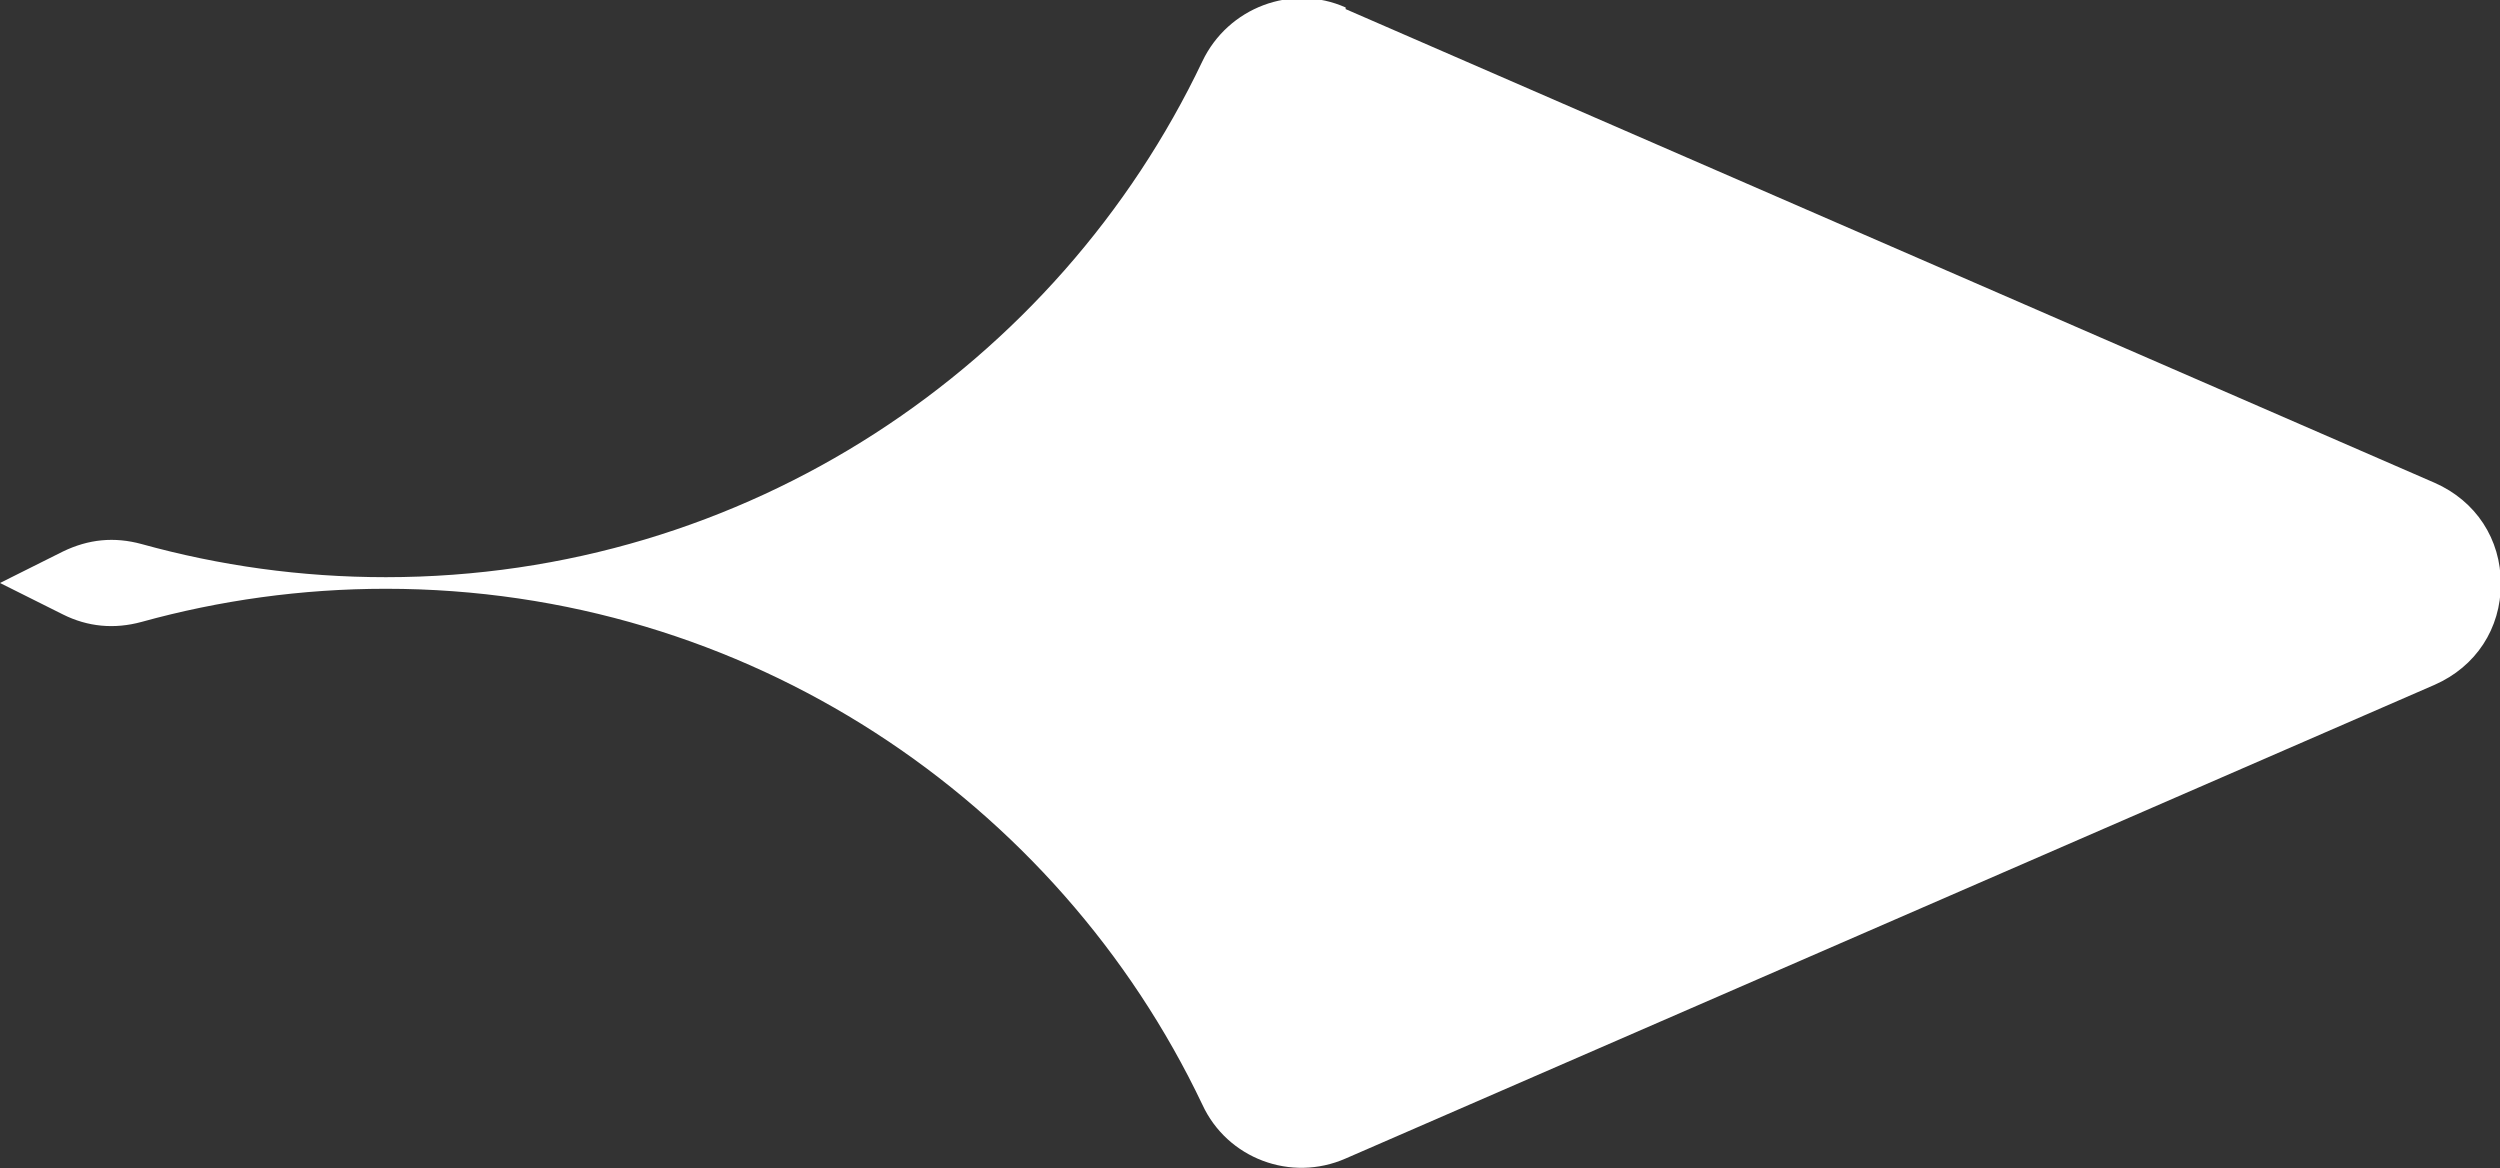<?xml version="1.0" encoding="UTF-8"?>
<svg id="Layer_2" data-name="Layer 2" xmlns="http://www.w3.org/2000/svg" viewBox="0 0 30.19 14.11">
  <rect x="0" y="0" width="30.19" height="14.11" fill="#333333" stroke="none"/>
  <defs>
    <style>
      .cls-1 {
        fill: #fff;
        fill-rule: evenodd;
      }
    </style>
  </defs>
  <g id="Layer_1-2" data-name="Layer 1">
    <path class="cls-1" d="M16.25.11l13.15,5.72c.5.22.8.68.8,1.22s-.3,1-.8,1.22l-13.15,5.72c-.66.29-1.43,0-1.73-.65-1.75-3.68-5.51-6.23-9.86-6.23-1.02,0-2.01.14-2.95.4-.33.09-.65.06-.95-.09l-.76-.38.76-.38c.31-.15.62-.18.95-.09.94.26,1.92.4,2.95.4,4.35,0,8.11-2.55,9.86-6.23.31-.65,1.08-.94,1.73-.65Z"/>
  </g>
</svg>